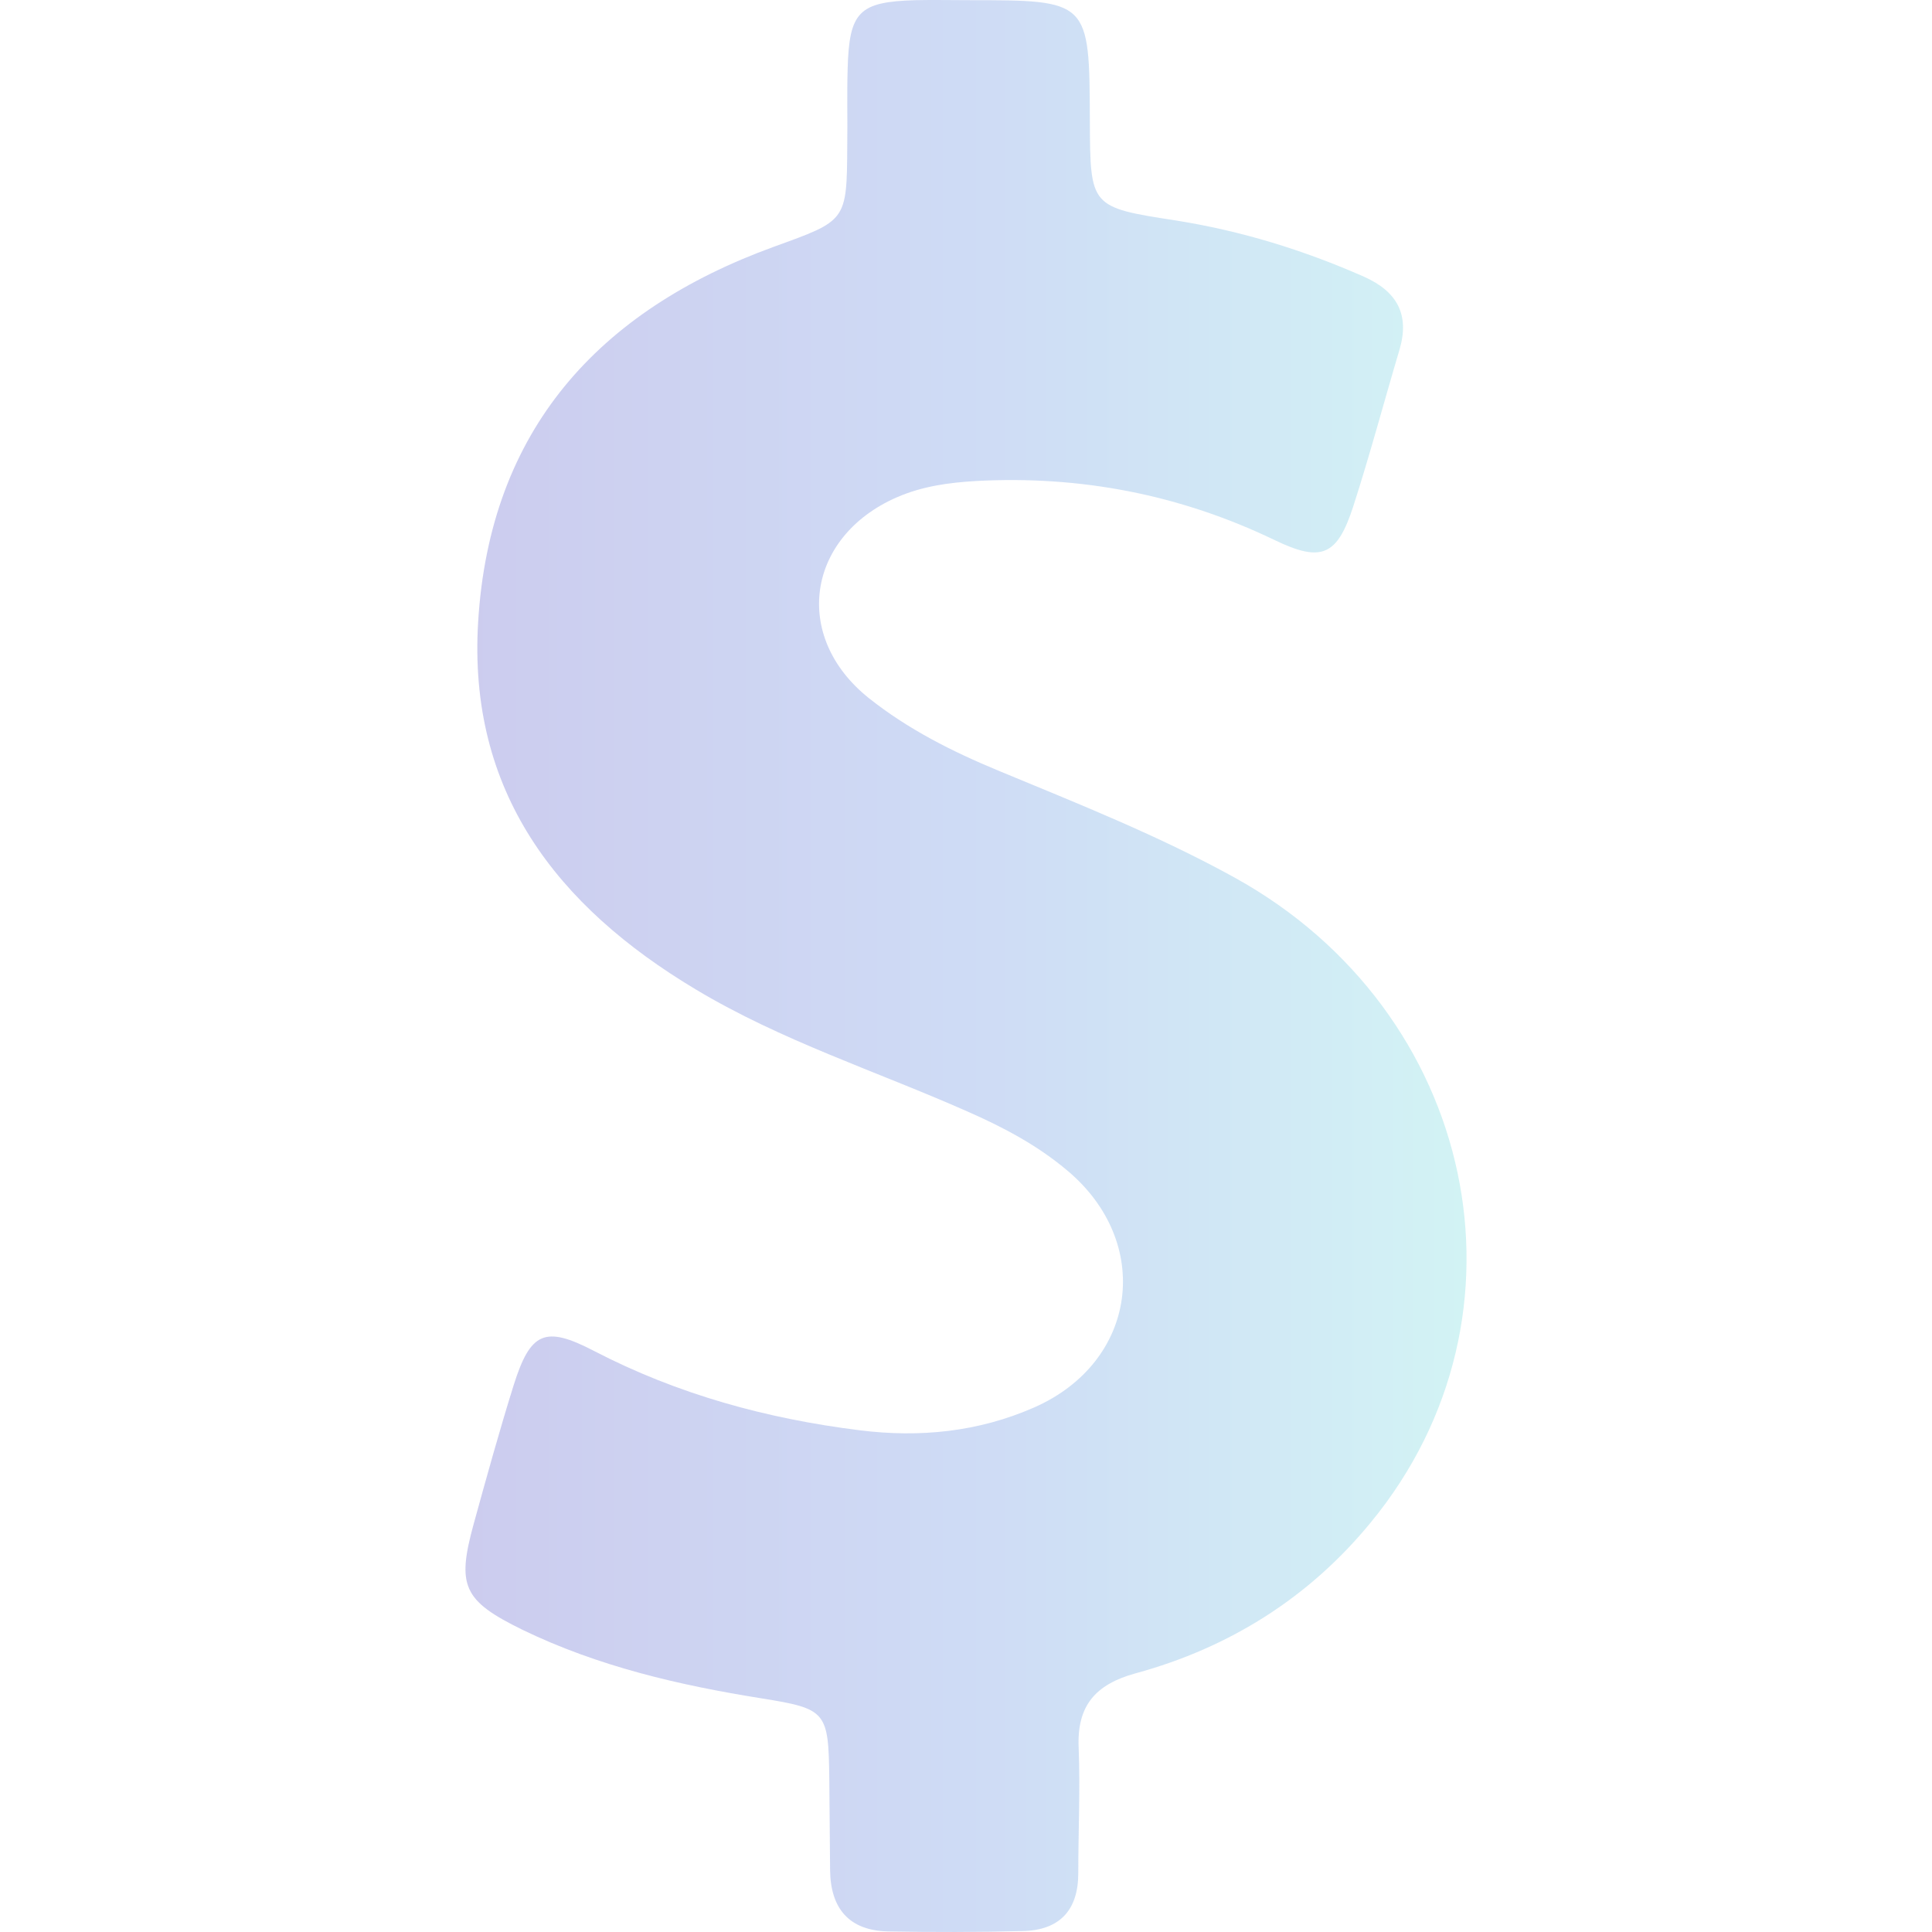<svg xmlns="http://www.w3.org/2000/svg" viewBox="0 0 484.184 484.184"><defs>
   <linearGradient id="linear" x1="0%" y1="0%" x2="100%" y2="0%">
     <stop offset="0%"   stop-color="#7f7fd5"/>
     <stop offset="50%"  stop-color="#86a8e7"/>
     <stop offset="100%" stop-color="#91eae4"/>
   </linearGradient>
 </defs><path fill="url(#linear)" fill-opacity="0.4" d="M309.43 219.944c-19-10.5-39.2-18.5-59.2-26.8-11.6-4.8-22.7-10.4-32.5-18.2-19.3-15.4-15.6-40.4 7-50.3 6.4-2.8 13.1-3.7 19.9-4.1 26.2-1.4 51.1 3.4 74.8 14.8 11.8 5.7 15.7 3.9 19.7-8.4 4.2-13 7.7-26.2 11.6-39.3 2.6-8.8-.6-14.6-8.9-18.3-15.2-6.7-30.8-11.5-47.2-14.1-21.4-3.3-21.4-3.4-21.5-24.9-.1-30.3-.1-30.3-30.5-30.3-4.4 0-8.8-.1-13.2 0-14.2.4-16.6 2.9-17 17.2-.2 6.4 0 12.8-.1 19.3-.1 19-.2 18.7-18.4 25.3-44 16-71.2 46-74.1 94-2.6 42.5 19.6 71.2 54.5 92.1 21.5 12.9 45.3 20.5 68.1 30.6 8.9 3.9 17.4 8.4 24.8 14.6 21.9 18.1 17.9 48.2-8.1 59.6-13.9 6.1-28.6 7.6-43.7 5.7-23.3-2.9-45.6-9-66.6-19.9-12.3-6.4-15.9-4.7-20.1 8.6-3.6 11.5-6.8 23.1-10 34.7-4.3 15.6-2.7 19.3 12.2 26.6 19 9.2 39.3 13.9 60 17.2 16.2 2.6 16.7 3.3 16.9 20.1.1 7.6.1 15.3.2 22.9.1 9.6 4.7 15.2 14.6 15.4 11.2.2 22.5.2 33.7-.1 9.2-.2 13.9-5.2 13.9-14.5 0-10.4.5-20.9.1-31.3-.5-10.6 4.1-16 14.3-18.8 23.5-6.4 43.5-19 58.9-37.8 42.8-52 26.5-128.1-34.1-161.6z"/></svg>